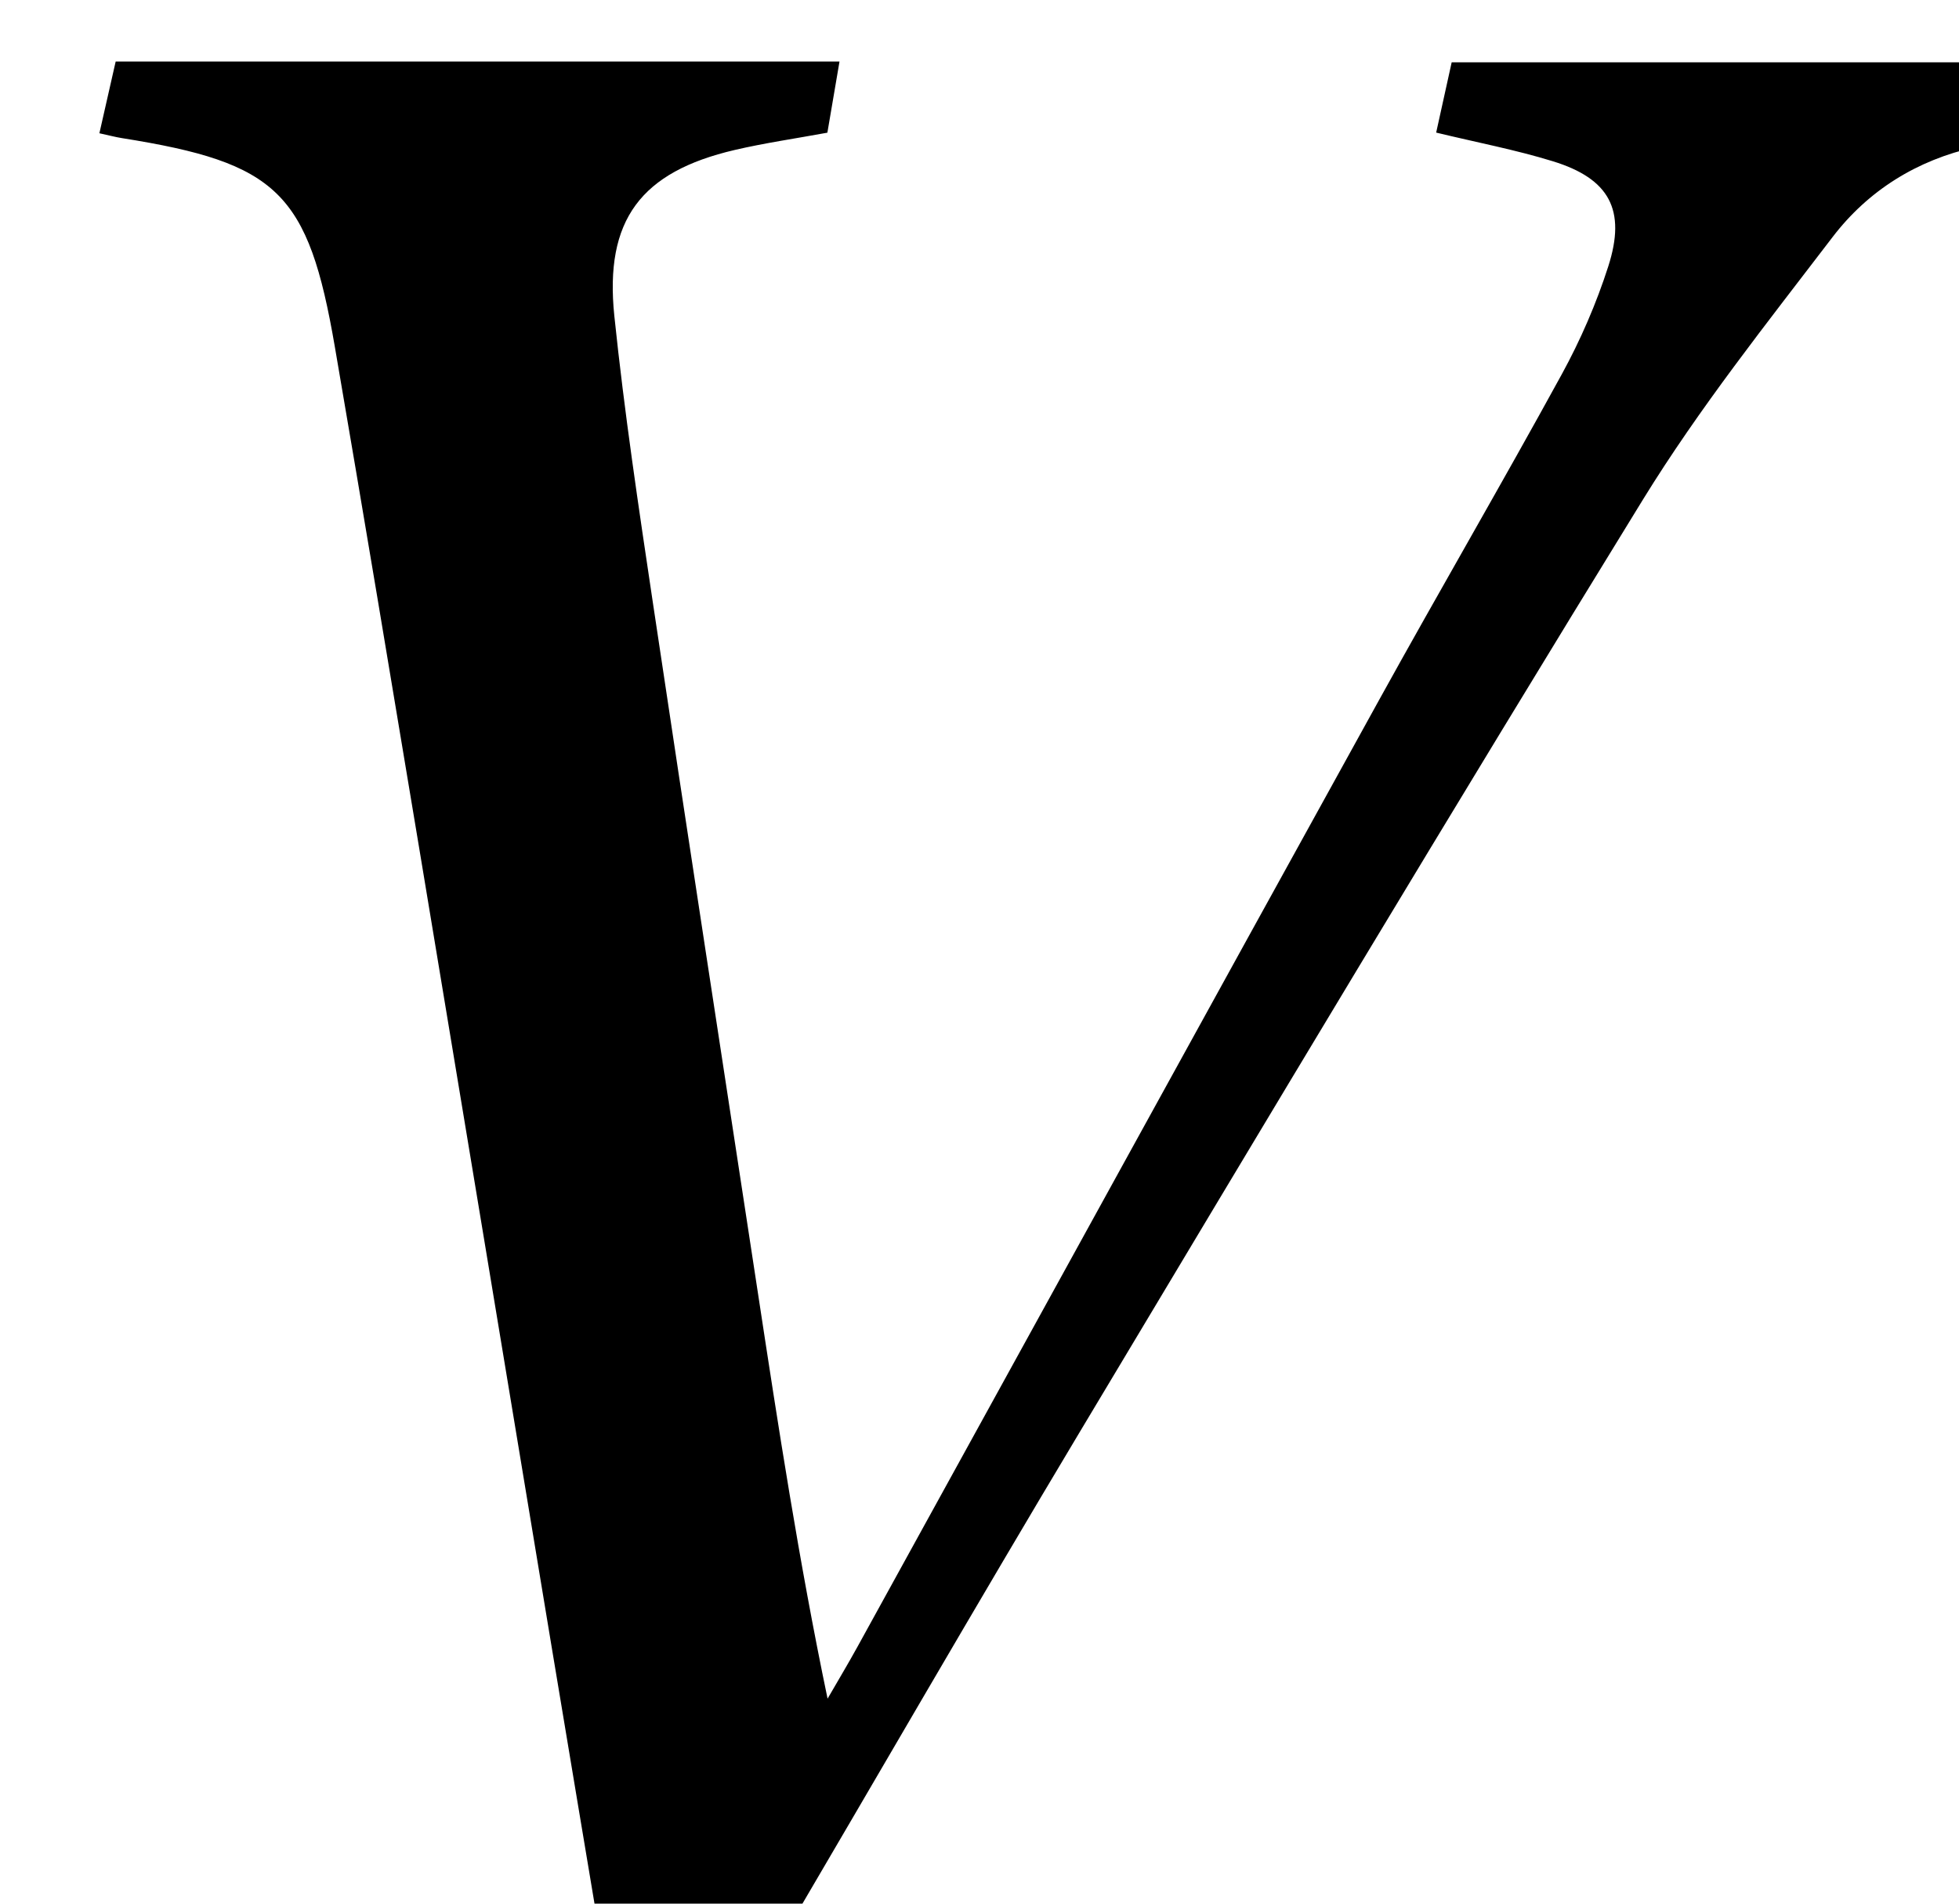 <?xml version="1.0" encoding="iso-8859-1"?>
<!-- Generator: Adobe Illustrator 25.2.1, SVG Export Plug-In . SVG Version: 6.00 Build 0)  -->
<svg version="1.1" xmlns="http://www.w3.org/2000/svg" xmlns:xlink="http://www.w3.org/1999/xlink" x="0px" y="0px"
	 viewBox="0 0 199.104 193.49" style="enable-background:new 0 0 199.104 193.49;" xml:space="preserve">
<g>
	<path d="M61.468,199.746c-1.837-10.999-3.65-21.792-5.441-32.589c-4.493-27.075-8.962-54.154-13.468-81.226
		c-2.813-16.899-5.627-33.798-8.527-50.682c-2.699-15.708-5.815-18.697-21.659-21.214c-0.633-0.101-1.255-0.269-2.271-0.49
		c0.58-2.556,1.116-4.917,1.654-7.289c24.648,0,48.913,0,73.567,0c-0.438,2.572-0.823,4.829-1.232,7.23
		c-3.269,0.602-6.372,1.047-9.413,1.756c-9.527,2.222-13.256,7.092-12.239,16.882c1.014,9.758,2.471,19.474,3.923,29.18
		c3.495,23.364,7.099,46.712,10.661,70.066c2.078,13.627,4.16,27.253,7.088,41.288c1.02-1.767,2.071-3.517,3.055-5.304
		c17.668-32.072,35.3-64.163,53.004-96.215c6.115-11.071,12.488-22,18.561-33.094c1.906-3.482,3.515-7.193,4.727-10.97
		c1.845-5.746,0.11-8.914-5.627-10.682c-3.783-1.166-7.697-1.908-11.865-2.916c0.529-2.399,1.02-4.622,1.576-7.142
		c20.545,0,40.918,0,61.664,0c-0.564,2.542-1.06,4.777-1.587,7.154c-2.352,0.501-4.613,0.965-6.865,1.464
		c-5.926,1.315-10.891,4.418-14.503,9.148c-6.661,8.724-13.542,17.368-19.279,26.693c-19.362,31.473-38.331,63.19-57.312,94.896
		c-10.43,17.423-20.58,35.013-30.867,52.522c-0.331,0.564-0.774,1.062-1.122,1.534C72.279,199.746,66.997,199.746,61.468,199.746z"
		/>
</g>
</svg>
